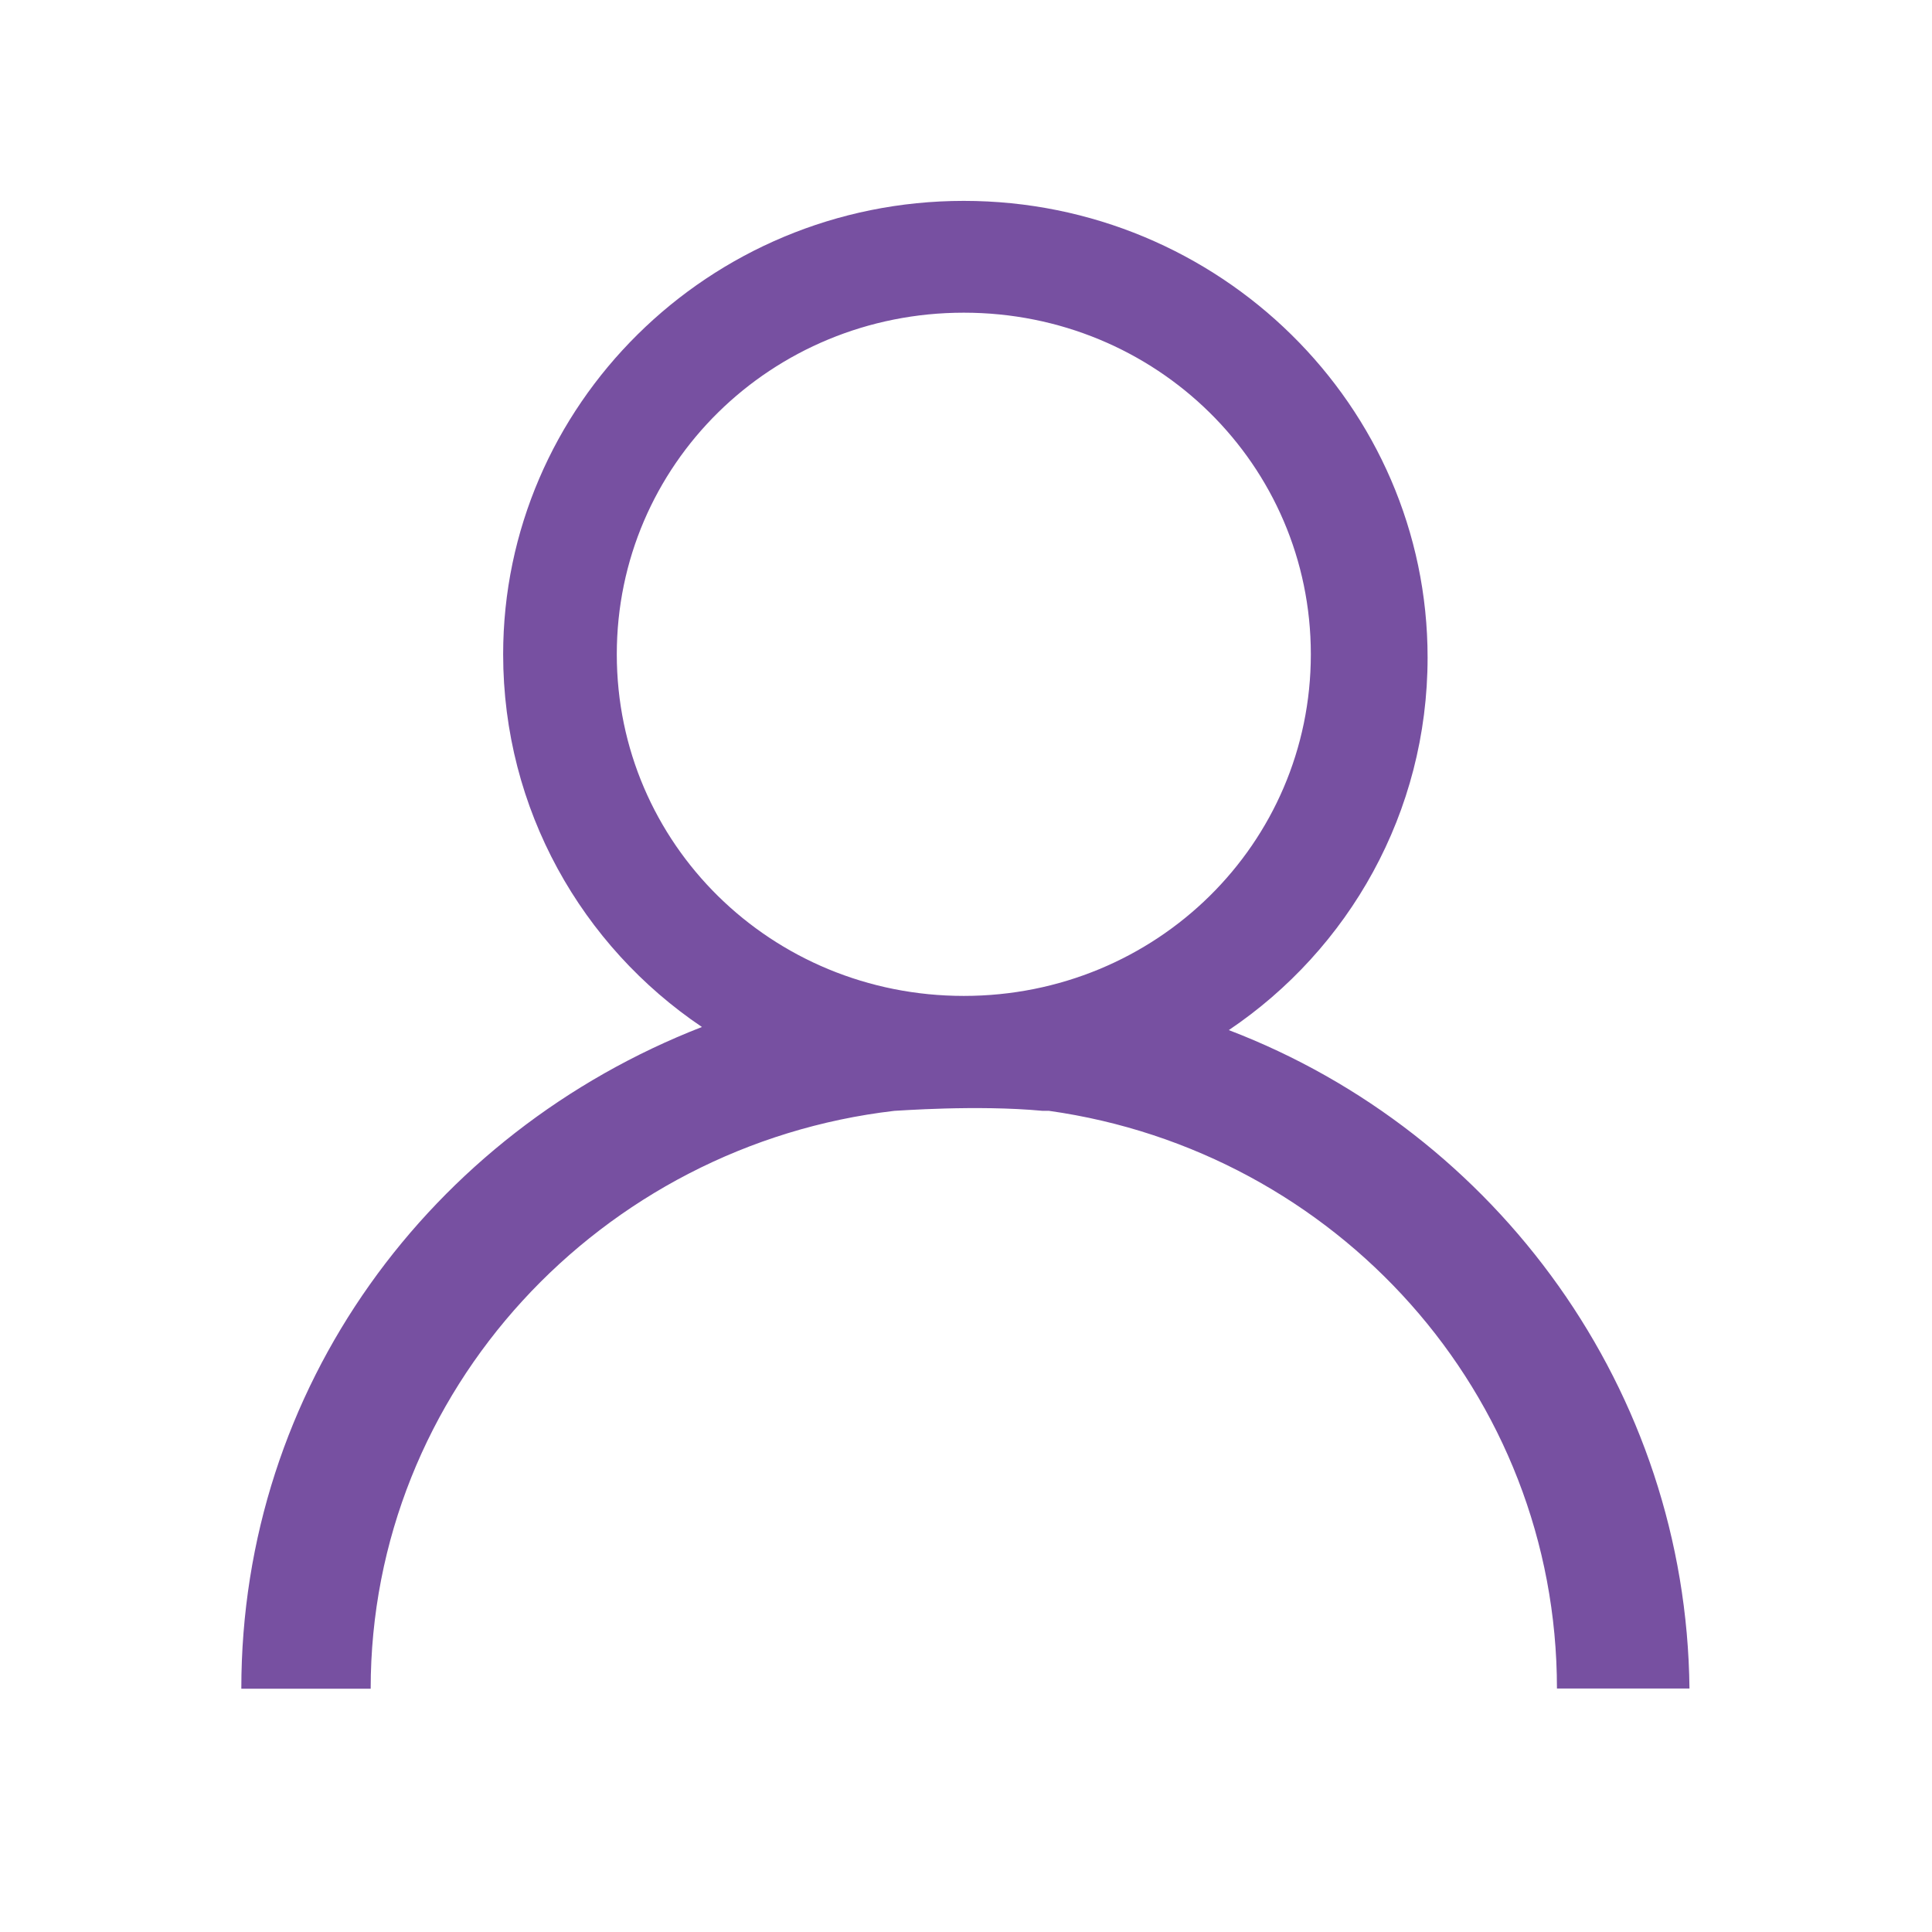 <svg class="svg-icon" style="fill: #7750a1;overflow: hidden;" viewBox="0 0 1024 1024" version="1.1" xmlns="http://www.w3.org/2000/svg"><path d="M651.296 545.978c63.558-42.814 105.359-115.236 105.359-197.533 0-133.334-110.365-241.976-245.813-241.976-135.452 0-244.161 108.642-244.161 240.322 0 82.297 41.822 154.739 105.358 197.531-143.805 55.98-244.135 191.07-244.135 350.748l0 0 68.562 0 0 0c0-158.026 122.068-288.198 277.581-306.303 1.674 0 43.476-3.285 78.595 0l3.35 0 0 0C708.174 610.18 825.215 738.574 825.215 894.947l0 0 70.24 0 0 0C893.78 736.922 793.448 600.303 651.296 545.978L651.296 545.978zM510.841 527.856c-102.008 0-183.93-80.645-183.93-181.064 0-100.419 81.922-181.063 183.93-181.063 102.007 0 183.929 80.644 183.929 181.063C694.77 447.211 612.848 527.856 510.841 527.856L510.841 527.856zM510.841 527.856"  /></svg>